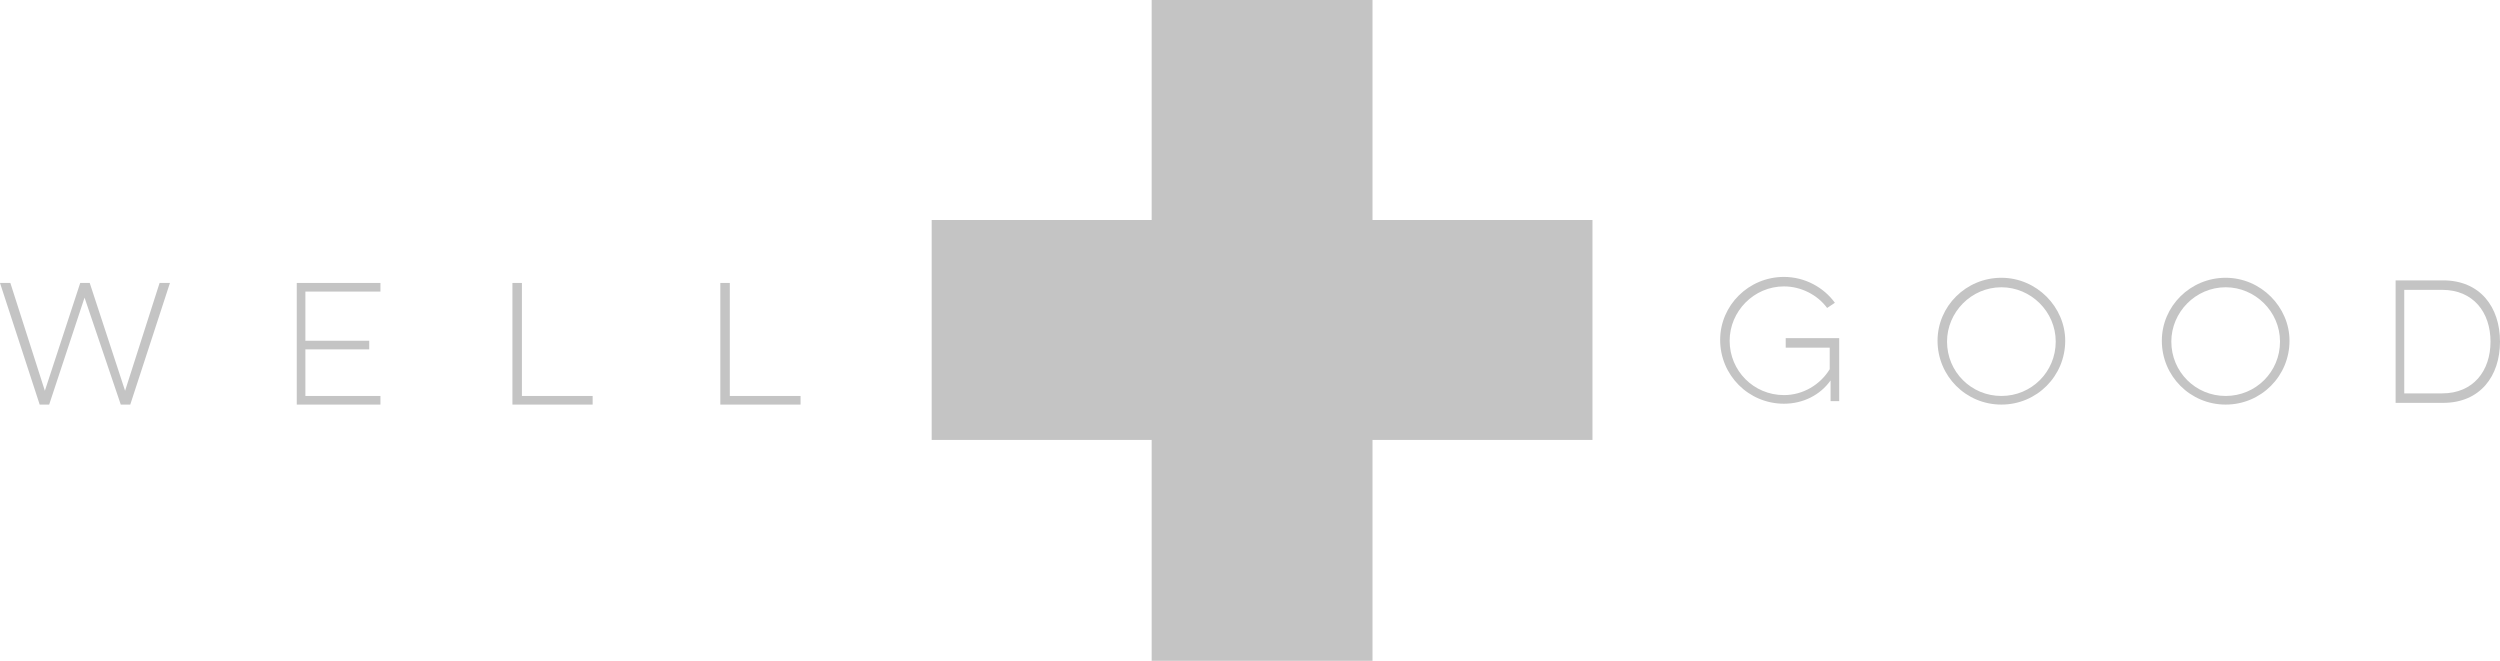 <?xml version="1.0" encoding="utf-8"?>
<!-- Generator: Adobe Illustrator 18.1.1, SVG Export Plug-In . SVG Version: 6.00 Build 0)  -->
<!DOCTYPE svg PUBLIC "-//W3C//DTD SVG 1.0//EN" "http://www.w3.org/TR/2001/REC-SVG-20010904/DTD/svg10.dtd">
<svg version="1.0" id="Layer_1" xmlns:sketch="http://www.bohemiancoding.com/sketch/ns"
	 xmlns="http://www.w3.org/2000/svg" xmlns:xlink="http://www.w3.org/1999/xlink" x="0px" y="0px" viewBox="-165 353.4 289.8 76.6"
	 enable-background="new -165 353.4 289.8 76.6" xml:space="preserve">
<title>Page 1</title>
<desc>Created with Sketch.</desc>
<g id="Clip-14">
</g>
<g>
	<path fill="none" d="M93,386.7c-3.5,0-6.3,2.8-6.3,6.3c0,3.5,2.8,6.3,6.3,6.3c3.4,0,6.3-2.8,6.3-6.3
		C99.3,389.5,96.5,386.7,93,386.7z"/>
	<path fill="none" d="M67,386.7c-3.5,0-6.3,2.8-6.3,6.3c0,3.5,2.8,6.3,6.3,6.3c3.4,0,6.3-2.8,6.3-6.3
		C73.3,389.5,70.5,386.7,67,386.7z"/>
	<path fill="none" d="M118.1,387h-4.4V399h4.4c3.6,0,5.6-2.6,5.6-6S121.7,387,118.1,387z"/>
	<polygon fill="#C4C4C4" points="-150.5,398.7 -154.6,386.2 -155.7,386.2 -159.8,398.7 -163.8,386.2 -165,386.2 -160.4,400.3 
		-159.3,400.3 -155.2,387.9 -151,400.3 -149.9,400.3 -145.3,386.2 -146.5,386.2 	"/>
	<polygon fill="#C4C4C4" points="-130.6,400.3 -120.9,400.3 -120.9,399.3 -129.6,399.3 -129.6,393.9 -122.2,393.9 -122.2,392.9 
		-129.6,392.9 -129.6,387.2 -120.9,387.2 -120.9,386.2 -130.6,386.2 	"/>
	<polygon fill="#C4C4C4" points="-104.5,386.2 -105.6,386.2 -105.6,400.3 -96.3,400.3 -96.3,399.3 -104.5,399.3 	"/>
	<polygon fill="#C4C4C4" points="-80.4,386.2 -81.5,386.2 -81.5,400.3 -72.2,400.3 -72.2,399.3 -80.4,399.3 	"/>
	<polygon fill="#C4C4C4" points="-5.9,353.4 -31.5,353.4 -31.5,378.9 -57,378.9 -57,404.4 -31.5,404.4 -31.5,430 -5.9,430 
		-5.9,404.4 19.6,404.4 19.6,378.9 -5.9,378.9 	"/>
	<path fill="#C4C4C4" d="M41.9,393.7h5.2v2.5c-1.1,1.8-3.1,3-5.3,3c-3.5,0-6.3-2.8-6.3-6.3c0-3.4,2.8-6.3,6.3-6.3c2,0,3.9,1,5,2.5
		l0.9-0.6c-1.3-1.8-3.5-3-5.9-3c-4.1,0-7.4,3.3-7.4,7.3c0,4.1,3.3,7.4,7.4,7.4c2.2,0,4.2-1,5.4-2.7v2.4h1v-7.3h-6.2V393.7z"/>
	<path fill="#C4C4C4" d="M67,385.6c-4.1,0-7.4,3.3-7.4,7.3c0,4.1,3.3,7.4,7.4,7.4c4.1,0,7.4-3.3,7.4-7.4
		C74.4,389,71.1,385.6,67,385.6z M67,399.3c-3.5,0-6.3-2.8-6.3-6.3c0-3.4,2.8-6.3,6.3-6.3c3.4,0,6.3,2.8,6.3,6.3
		C73.3,396.5,70.5,399.3,67,399.3z"/>
	<path fill="#C4C4C4" d="M93,385.6c-4.1,0-7.4,3.3-7.4,7.3c0,4.1,3.3,7.4,7.4,7.4c4.1,0,7.4-3.3,7.4-7.4
		C100.4,389,97.1,385.6,93,385.6z M93,399.3c-3.5,0-6.3-2.8-6.3-6.3c0-3.4,2.8-6.3,6.3-6.3c3.4,0,6.3,2.8,6.3,6.3
		C99.3,396.5,96.5,399.3,93,399.3z"/>
	<path fill="#C4C4C4" d="M118.2,385.9h-5.5v14.2h5.5c4.3,0,6.6-3.1,6.6-7.1C124.8,389,122.5,385.9,118.2,385.9z M118.1,399h-4.4V387
		h4.4c3.6,0,5.6,2.6,5.6,6S121.7,399,118.1,399z"/>
</g>
</svg>
